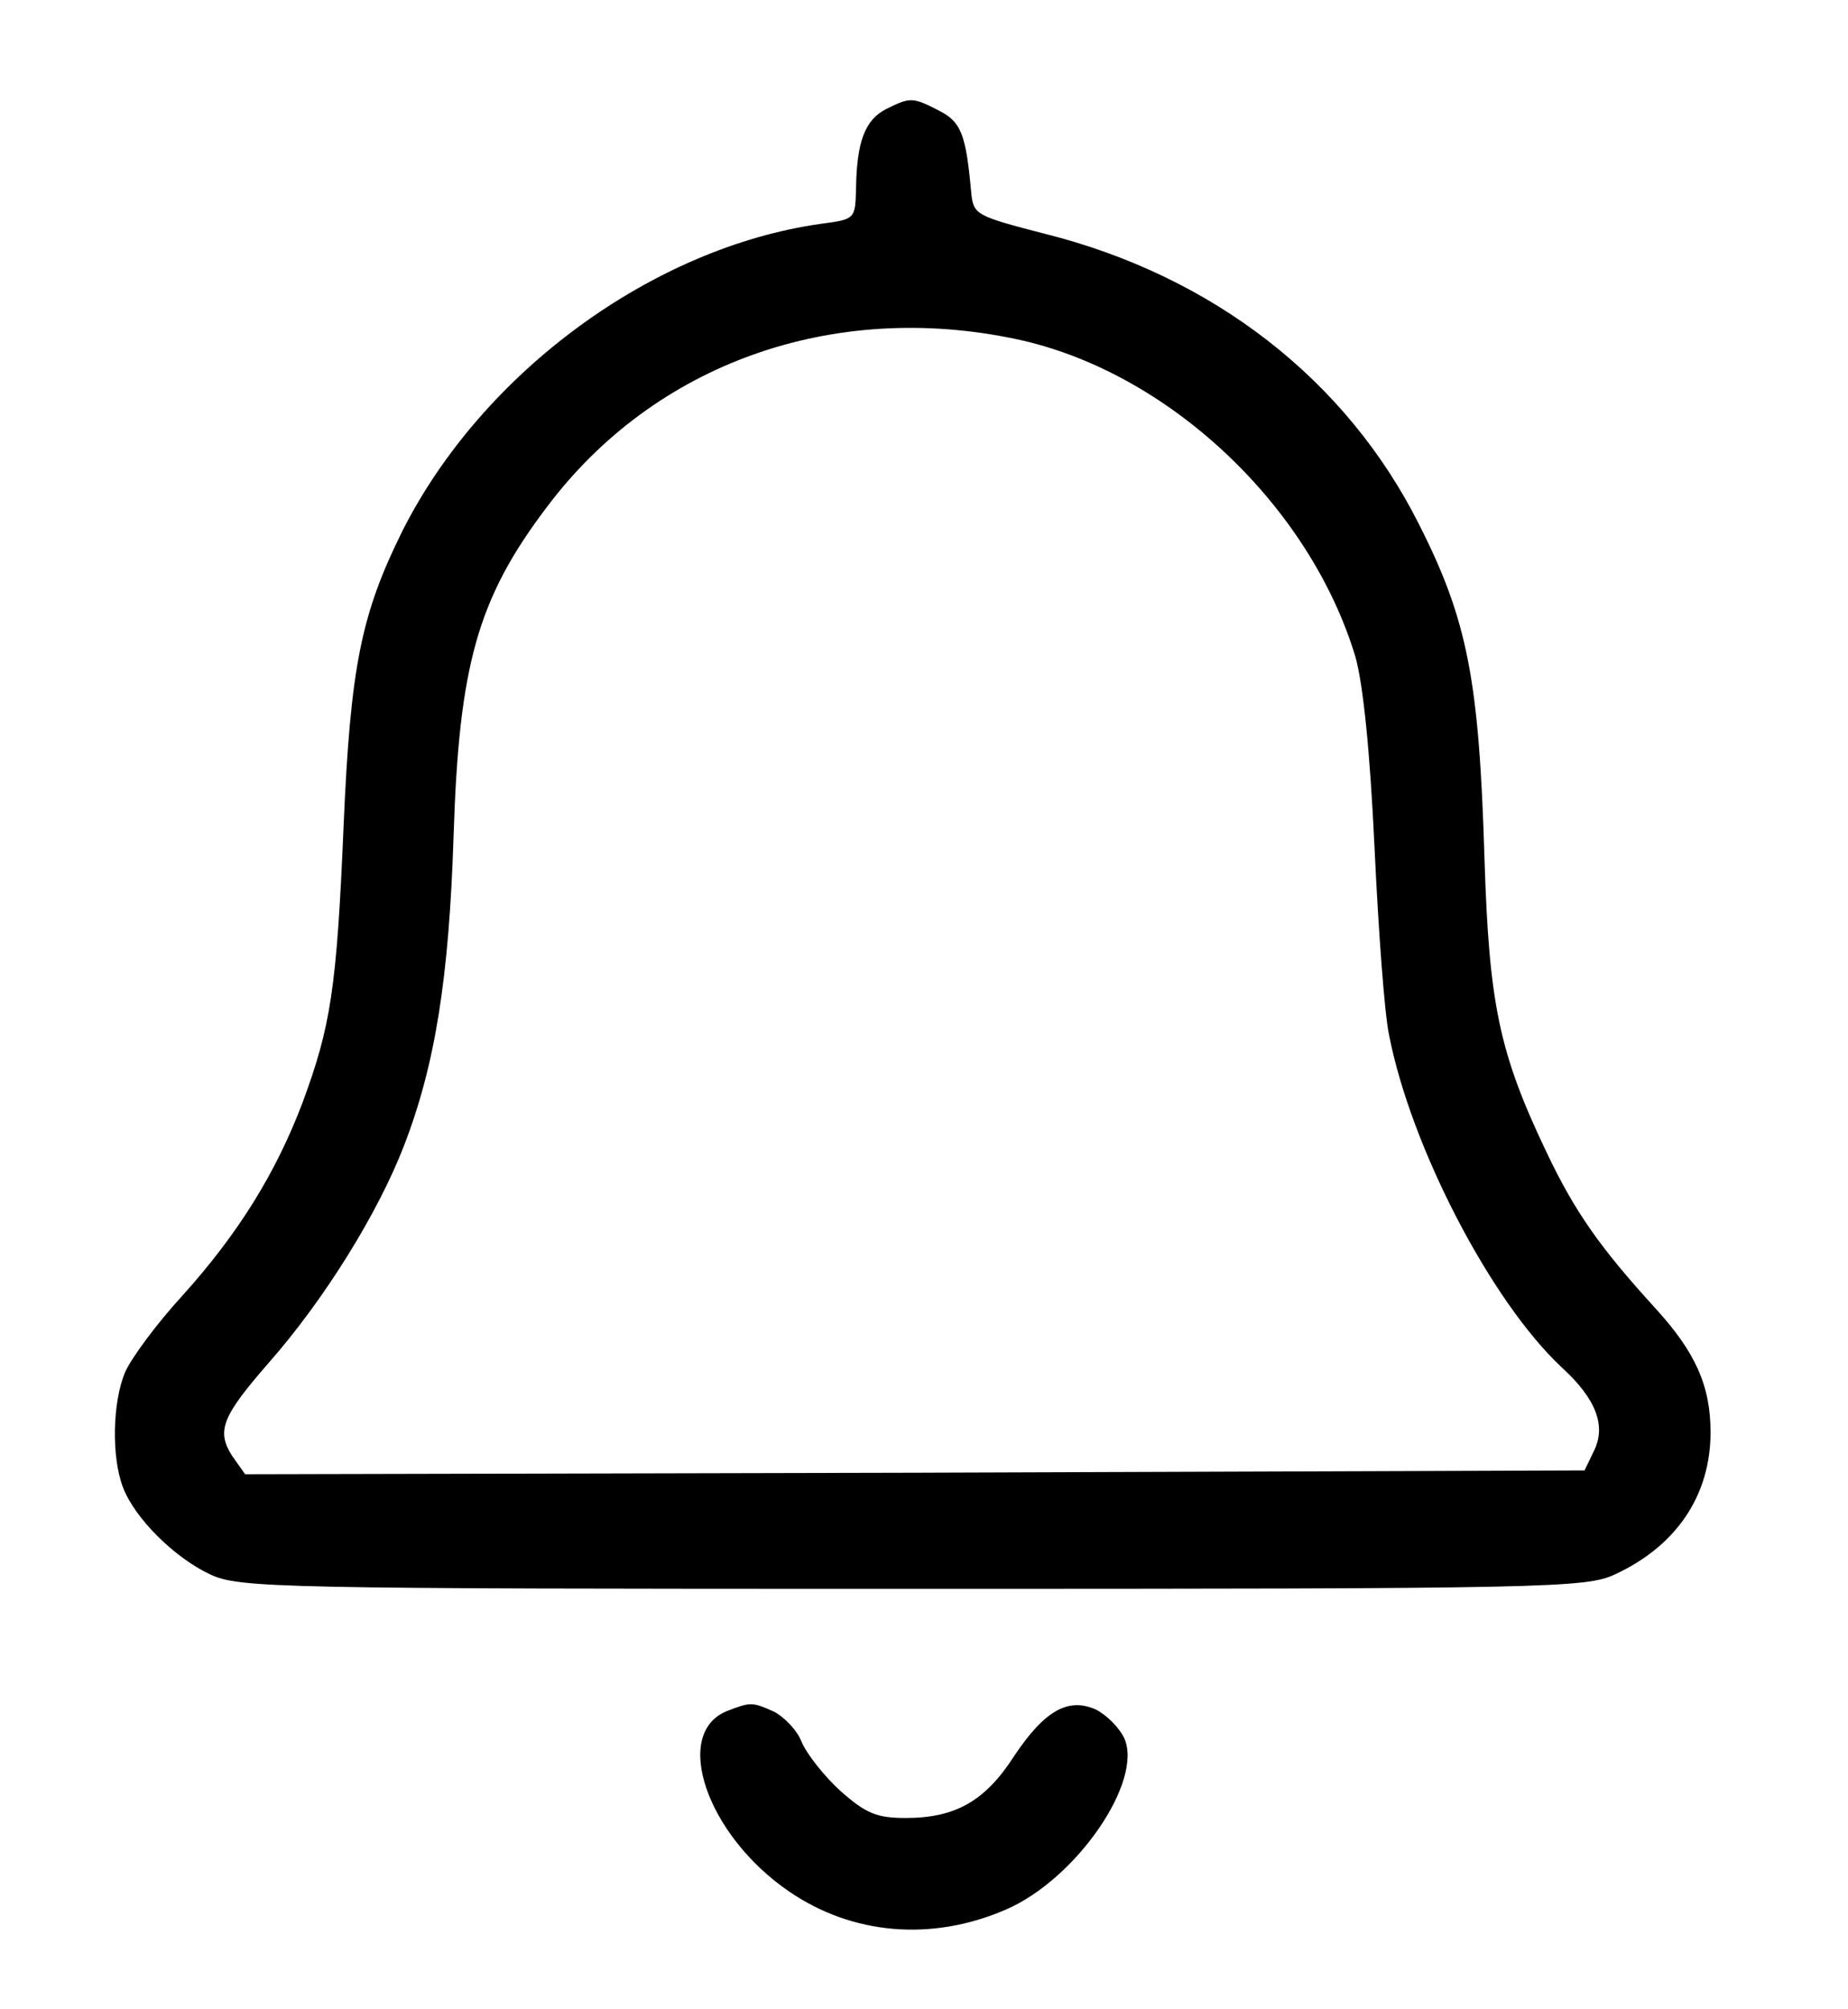 <svg version="1.0" xmlns="http://www.w3.org/2000/svg" width="242pt" height="263pt" viewBox="0 0 242 263" preserveAspectRatio="xMidYMid meet">
<g transform="translate(0,263) scale(0.1,-0.1)" stroke="none">
<path d="M1160 2487 c-27 -14 -38 -42 -39 -103 -1 -41 -1 -41 -46 -47 -220
-31 -443 -194 -548 -402 -54 -109 -68 -177 -77 -385 -9 -215 -17 -264 -54
-364 -35 -92 -84 -171 -157 -252 -34 -37 -67 -82 -75 -100 -17 -40 -18 -112
-3 -151 15 -40 67 -92 114 -114 38 -18 84 -19 920 -19 832 0 882 1 920 19 80
37 125 103 125 186 0 61 -20 105 -72 162 -73 80 -106 127 -143 205 -62 130
-75 194 -81 383 -7 234 -22 313 -86 439 -95 189 -270 325 -490 380 -89 23 -93
25 -96 52 -7 78 -13 94 -42 109 -35 18 -38 18 -70 2z m171 -301 c198 -42 384
-217 444 -416 10 -36 19 -122 25 -250 5 -107 13 -217 19 -245 29 -148 134
-349 226 -435 45 -41 58 -76 43 -108 l-13 -27 -877 -3 -877 -2 -17 24 c-21 33
-13 52 48 122 73 83 143 196 177 284 41 106 59 220 65 406 7 222 31 310 122
430 141 188 374 271 615 220z"/>
<path d="M952 390 c-72 -29 -27 -162 81 -236 83 -57 187 -66 284 -24 93 40
181 169 155 225 -7 14 -23 30 -37 37 -36 16 -67 -1 -107 -61 -38 -59 -77 -81
-142 -81 -38 0 -52 6 -85 35 -21 19 -44 48 -51 64 -6 16 -23 33 -36 40 -29 13
-31 13 -62 1z"/>
</g>
</svg>
